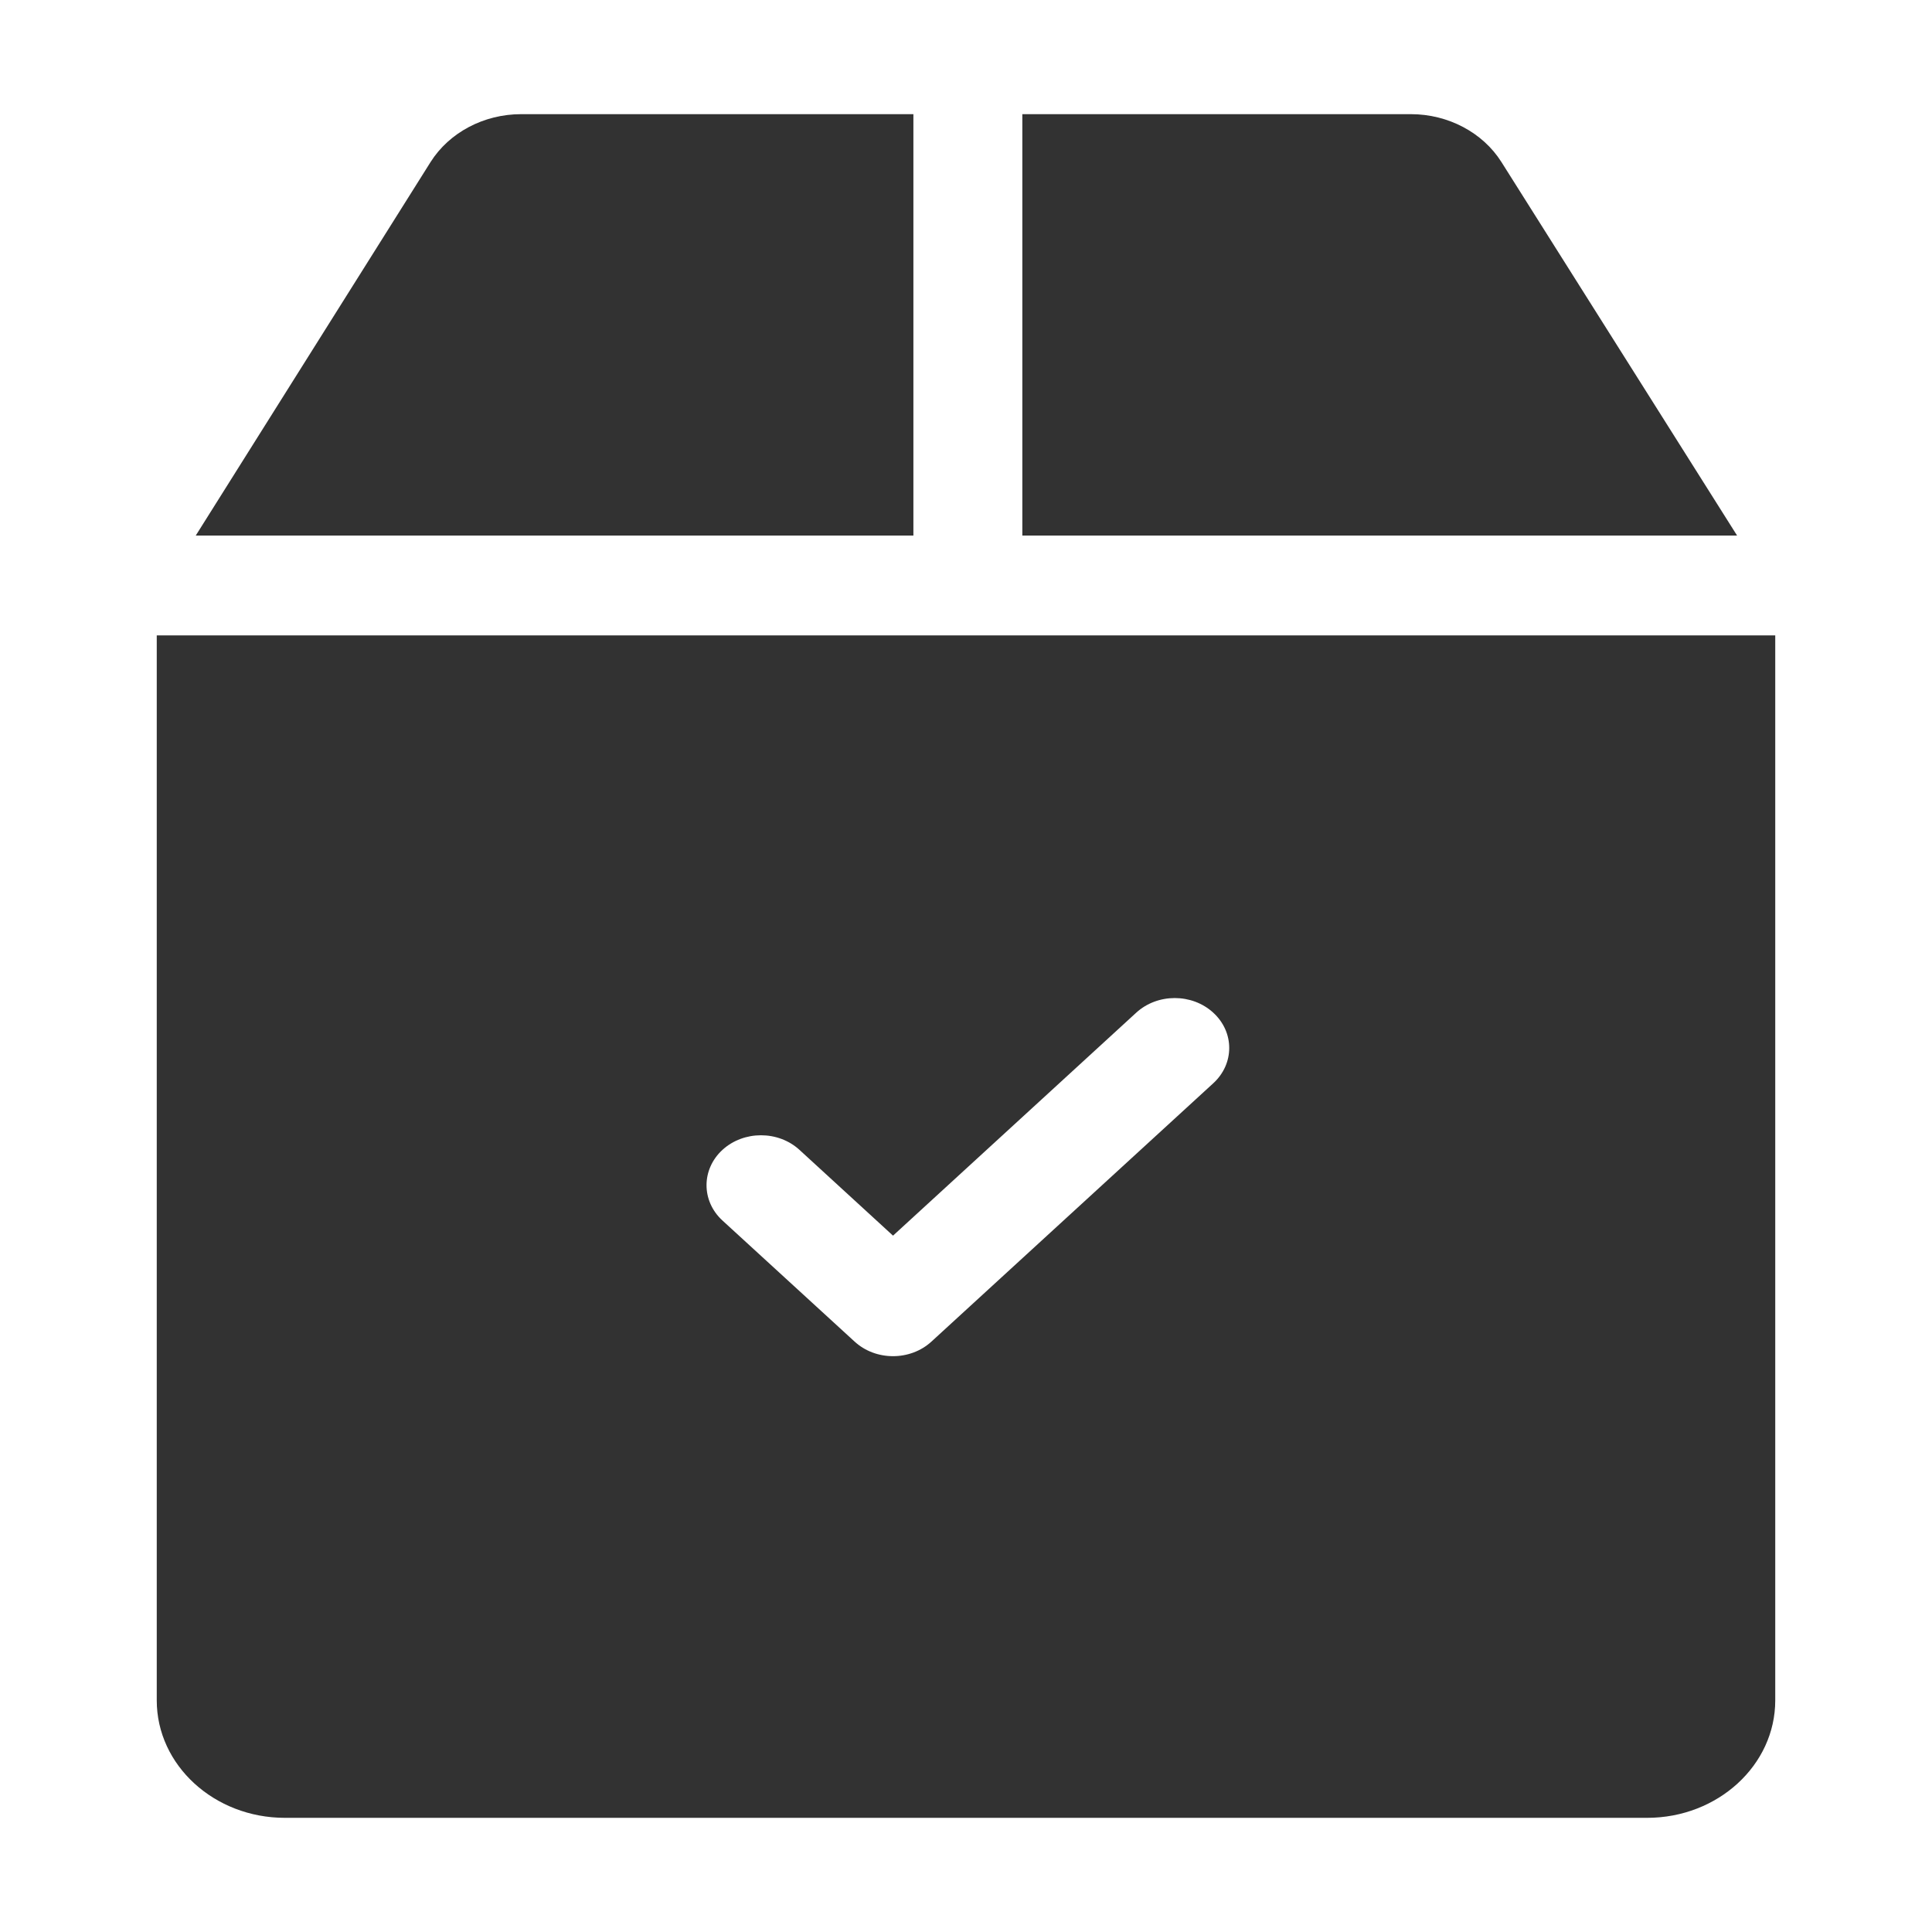 <?xml version="1.0" encoding="UTF-8"?>
<svg width="44px" height="44px" viewBox="0 0 44 44" version="1.1" xmlns="http://www.w3.org/2000/svg" xmlns:xlink="http://www.w3.org/1999/xlink">
    <title>ico_order</title>
    <g id="ico_order" stroke="none" stroke-width="1" fill="none" fill-rule="evenodd">
        <path d="M40.43,14.471 L40.43,38.726 C40.43,40.201 39.121,41.4 37.512,41.4 L37.512,41.4 L6.488,41.4 C4.879,41.4 3.57,40.201 3.57,38.726 L3.57,38.726 L3.57,14.471 L40.43,14.471 Z M27.631,23.063 C27.147,22.619 26.362,22.619 25.877,23.063 L25.877,23.063 L20.338,28.141 L18.208,26.188 C17.724,25.744 16.938,25.744 16.453,26.188 C15.97,26.632 15.97,27.353 16.453,27.796 L16.453,27.796 L19.461,30.552 C19.703,30.775 20.02,30.886 20.338,30.886 C20.655,30.886 20.973,30.775 21.215,30.552 L21.215,30.552 L27.631,24.671 C28.116,24.227 28.116,23.507 27.631,23.063 Z M32.133,2.6 C32.98,2.6 33.77,3.018 34.194,3.69 L34.194,3.69 L39.561,12.197 L23.283,12.197 L23.283,2.6 Z M20.802,2.6 L20.802,12.197 L4.458,12.197 L9.805,3.692 C10.23,3.018 11.019,2.6 11.868,2.6 L11.868,2.6 L20.802,2.6 Z" id="Combined-Shape" fill="#323232"></path>
    </g>
</svg>